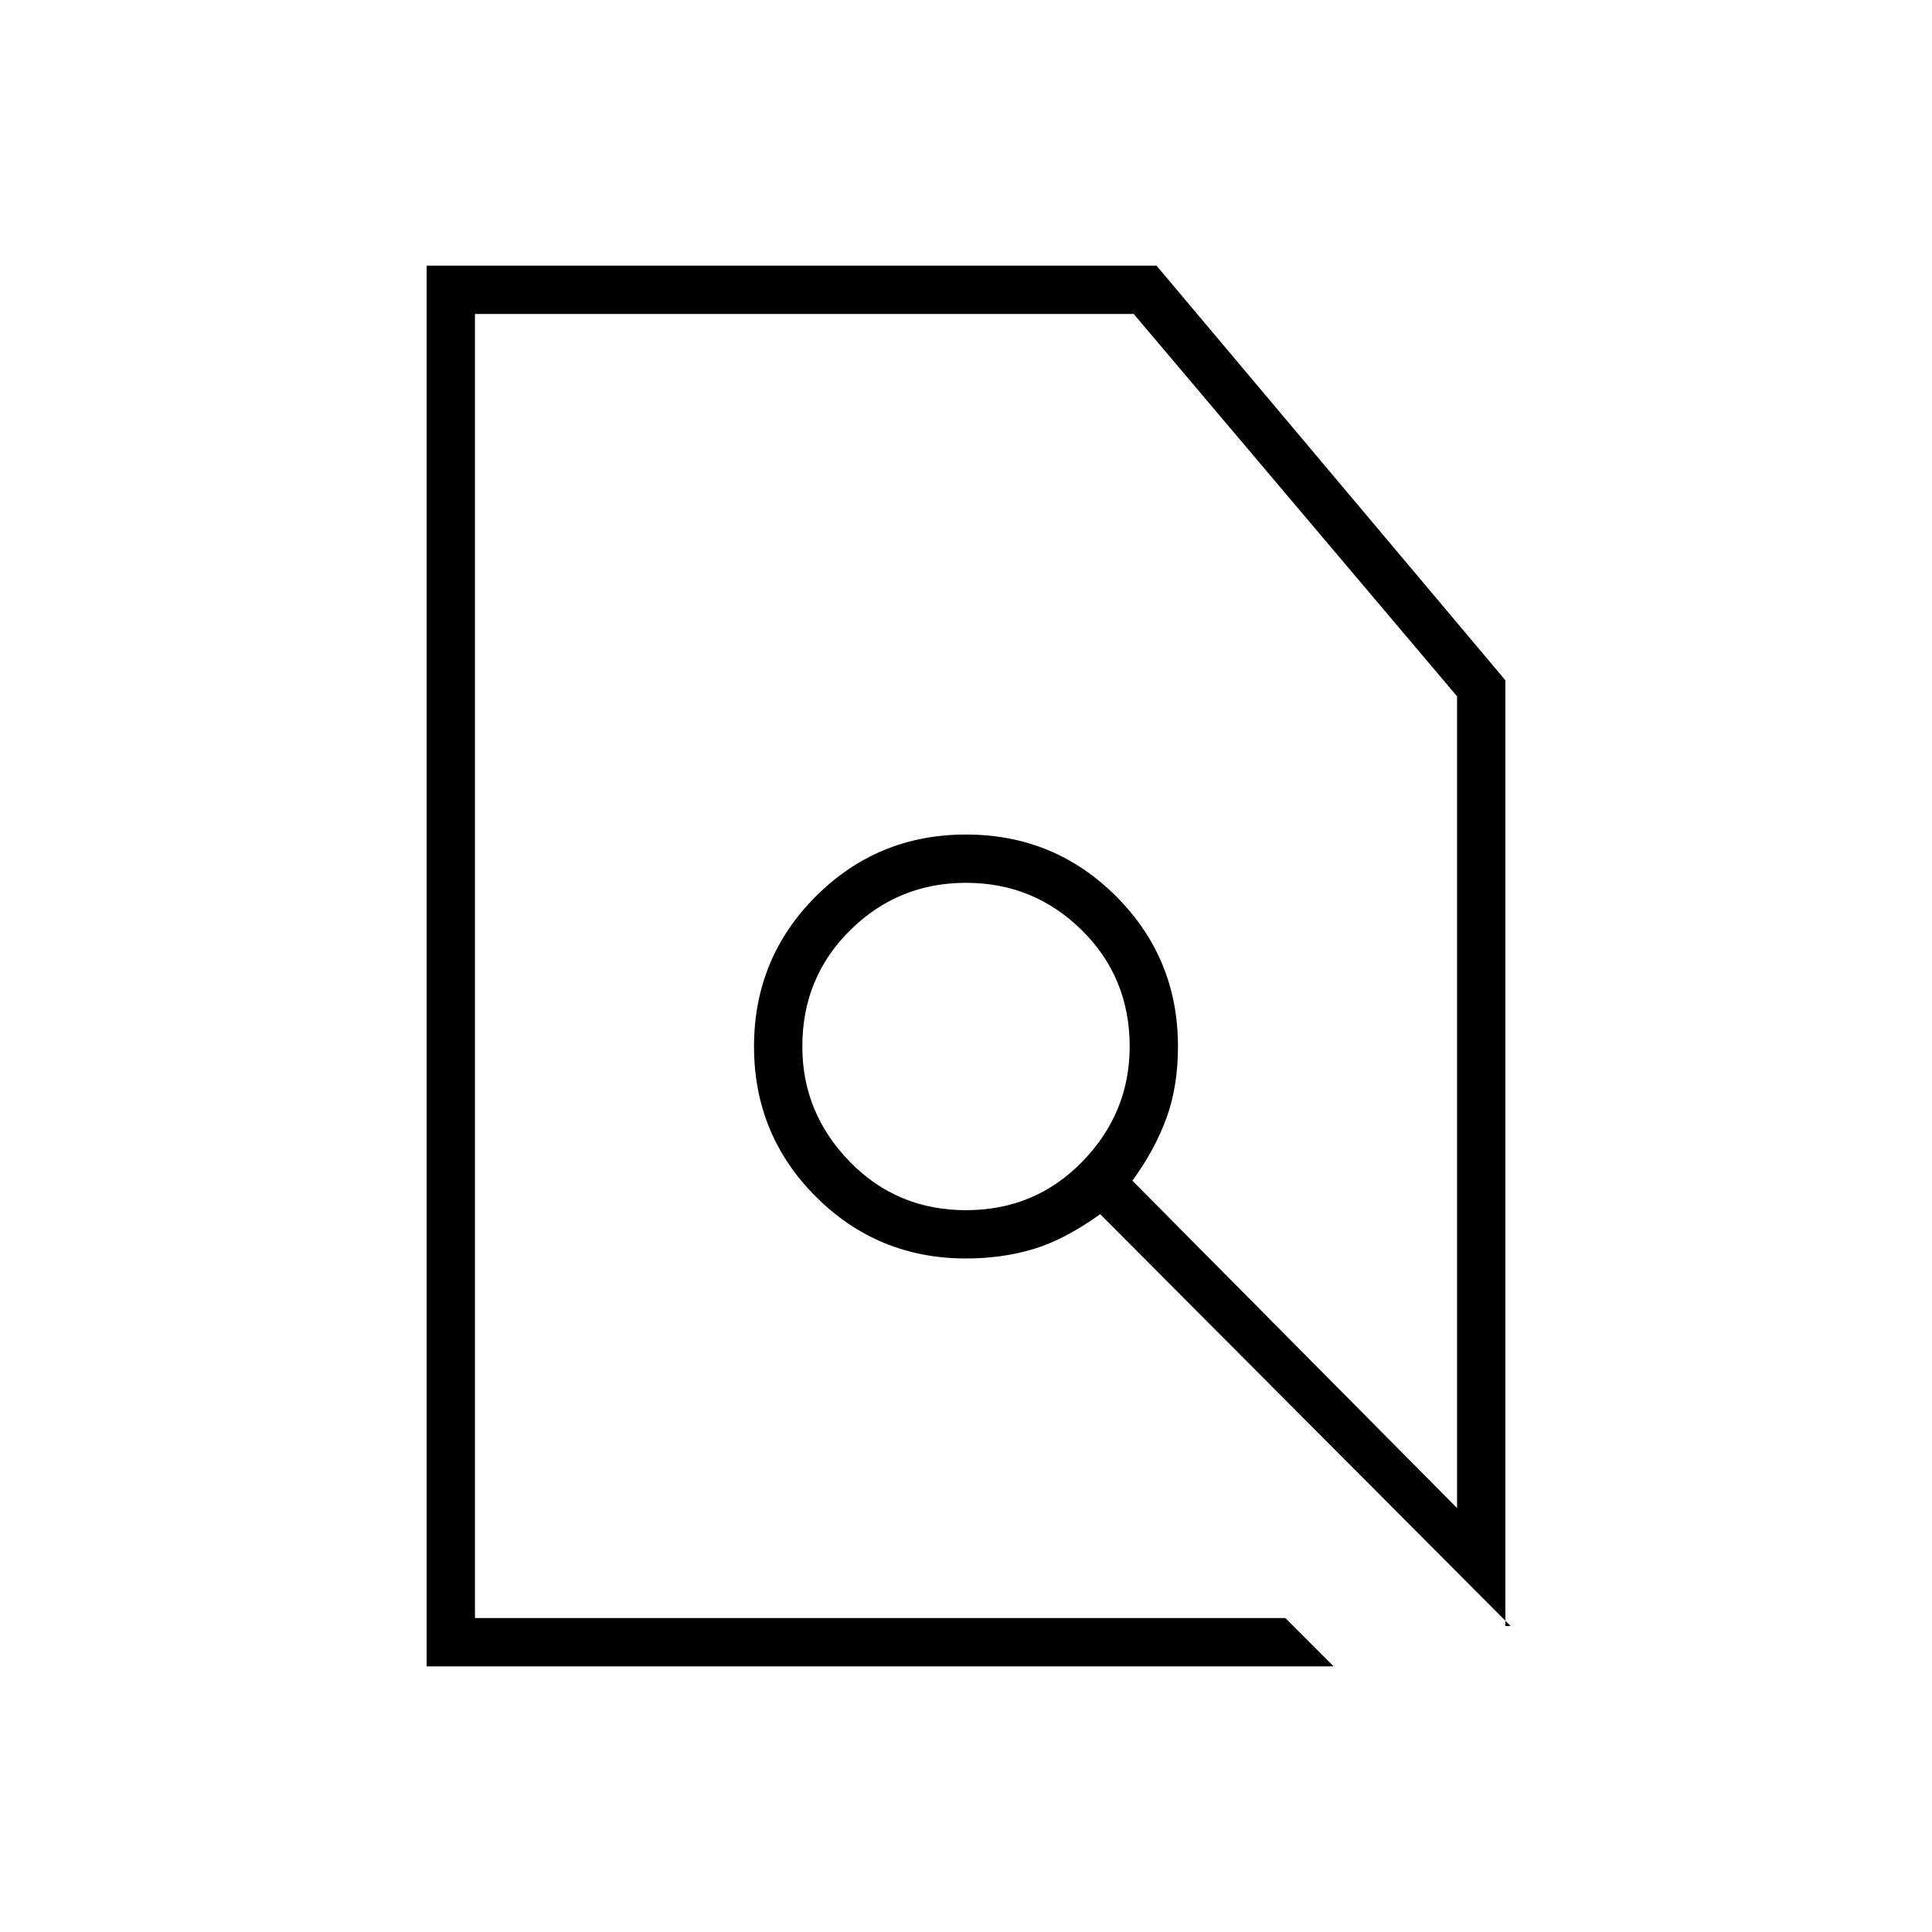 <svg xmlns="http://www.w3.org/2000/svg" height="40" viewBox="0 -960 960 960" width="40"><path d="m638.67-156 24 24H212v-696h362.67L748-622v470h2.67l-204-204.67Q529-344 513.44-339.33q-15.55 4.66-33.44 4.66-43.88 0-74.61-30.72-30.72-30.73-30.72-74.61 0-43.88 30.72-74.61 30.73-30.72 74.61-30.72 43.88 0 74.61 30.72 30.72 30.73 30.72 74.61 0 20-5.83 35.83-5.83 15.84-16.83 30.84L724-210.67V-614L563.33-804H236v648h402.67ZM480-358.67q34.33 0 57.83-24.16 23.5-24.17 23.5-57.17 0-34.33-23.83-57.83t-57.5-23.5q-33.67 0-57.5 23.5T398.67-440q0 33 23.5 57.17 23.5 24.16 57.83 24.16ZM480-480Zm0 0Z"/></svg>